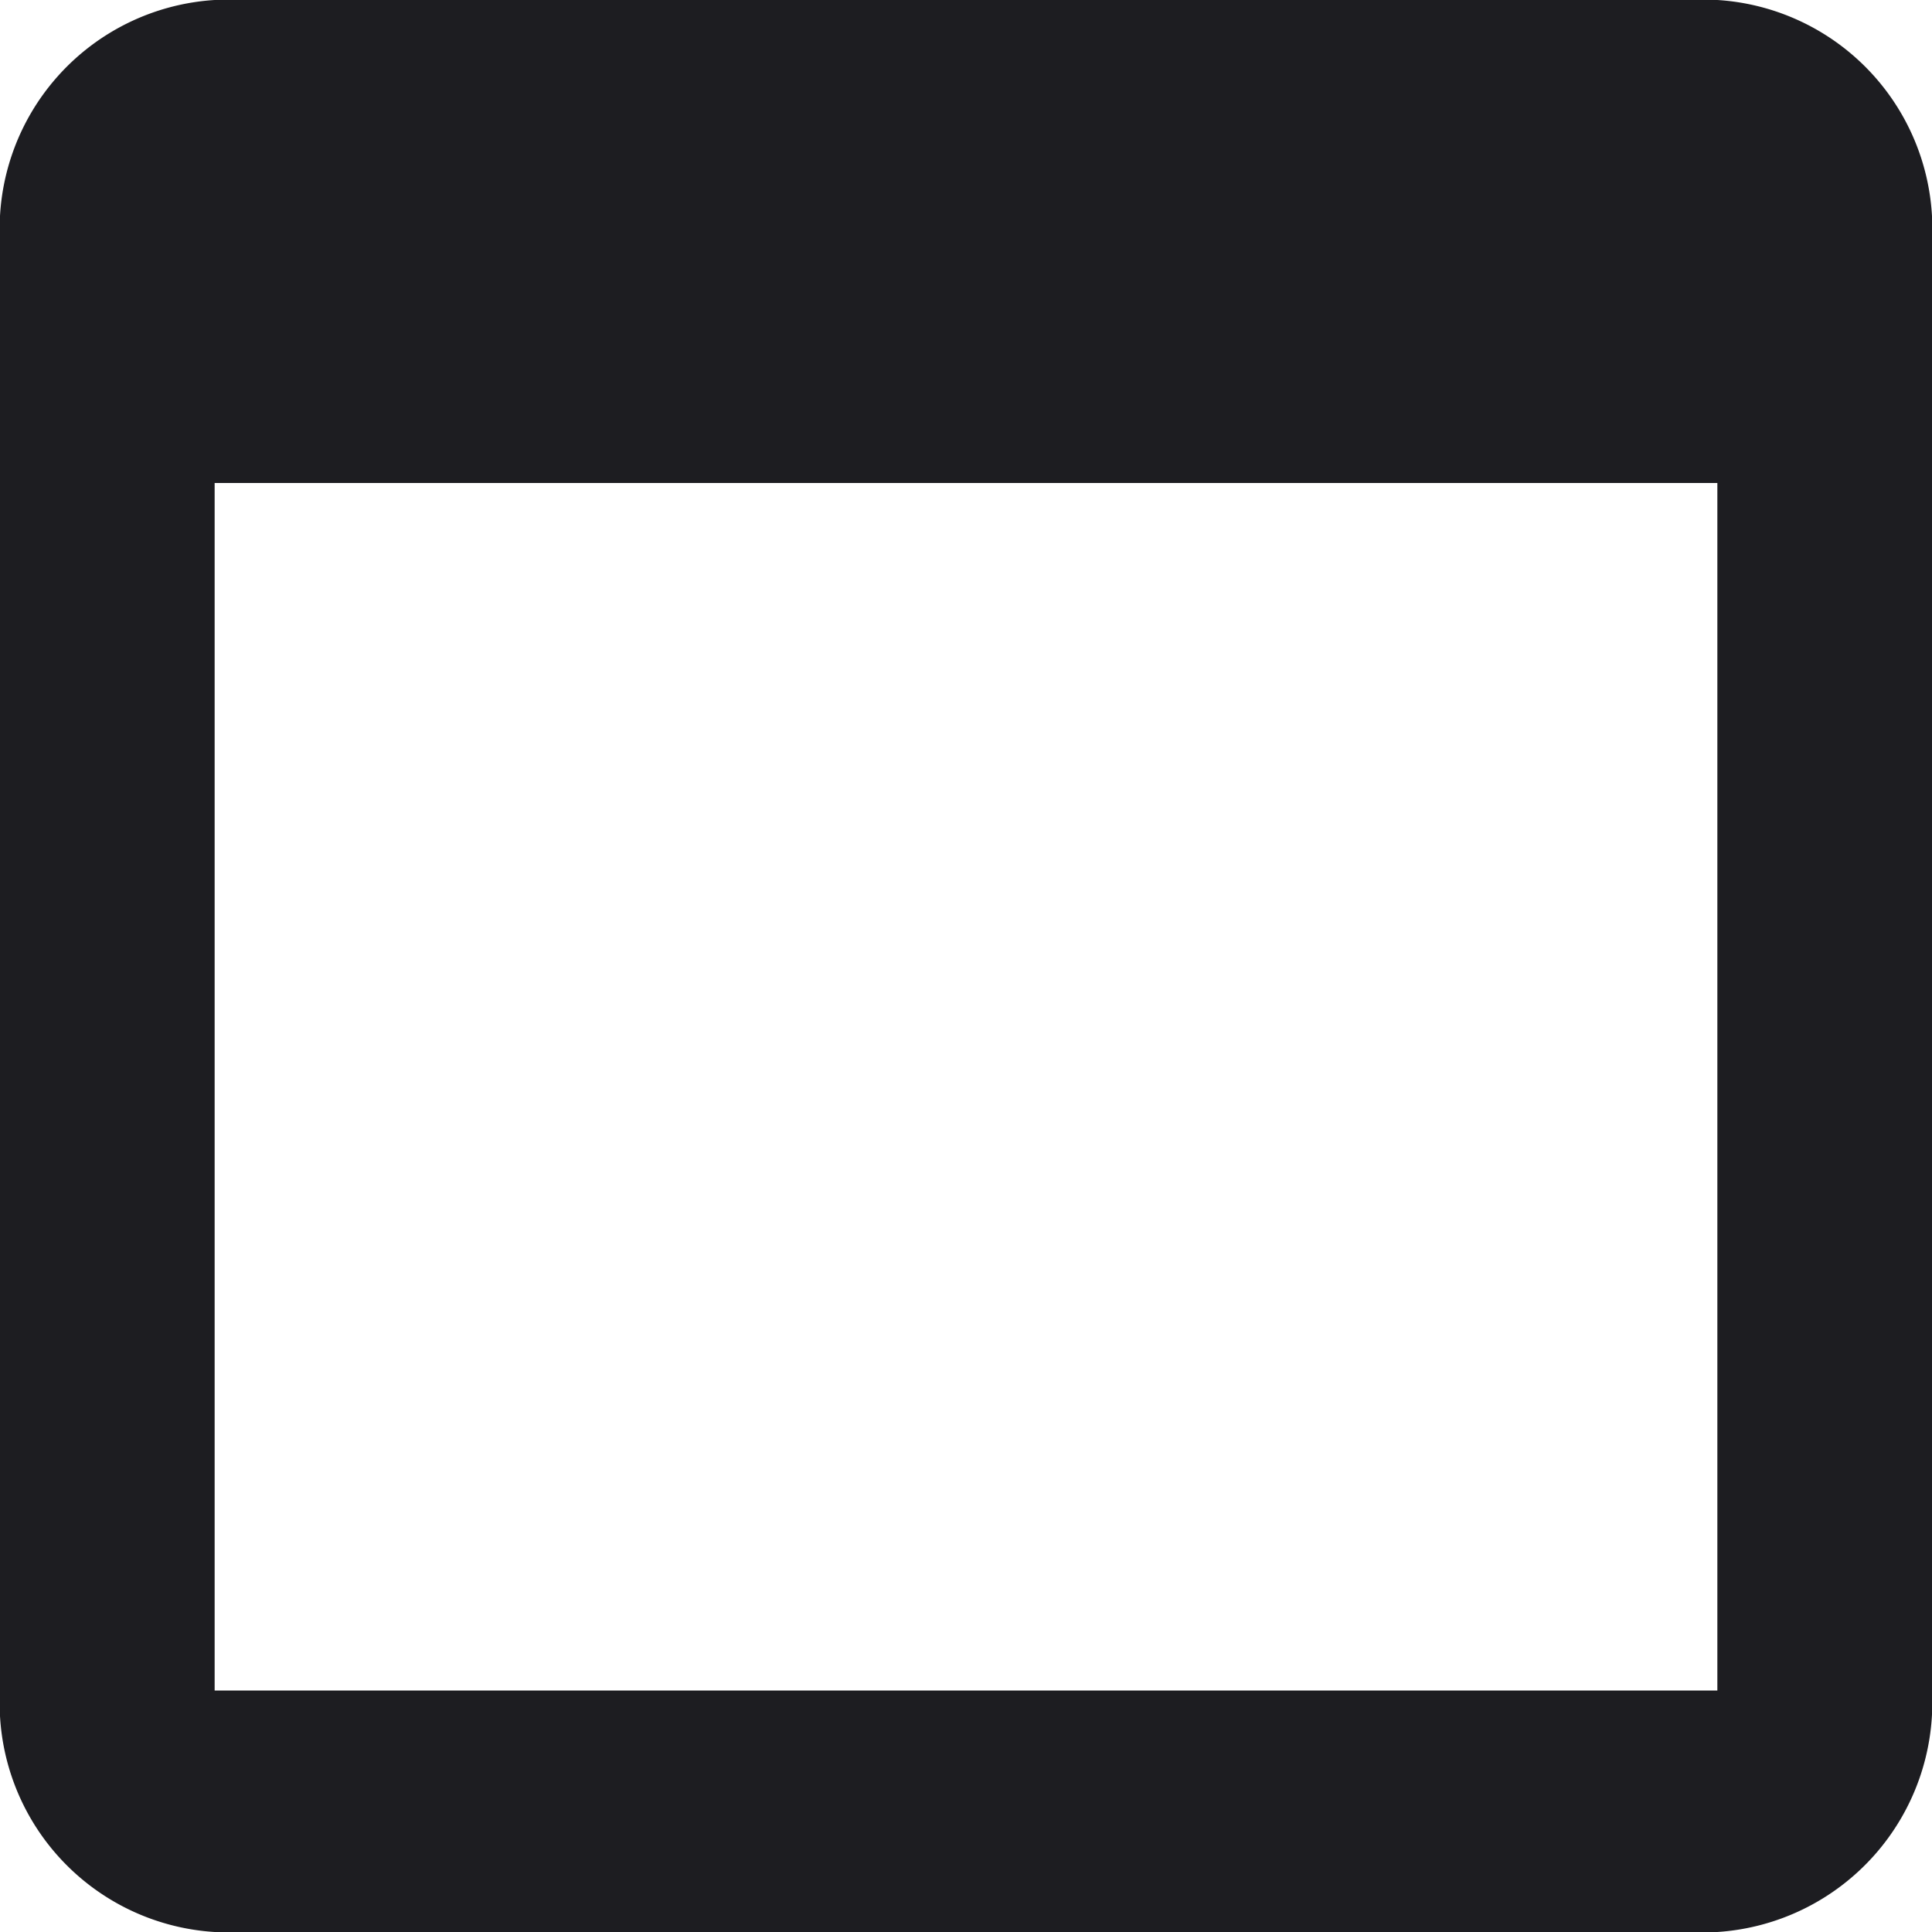 <svg id="SvgjsSvg1033" width="288" height="288" xmlns="http://www.w3.org/2000/svg" version="1.1" xmlns:xlink="http://www.w3.org/1999/xlink" xmlns:svgjs="http://svgjs.com/svgjs"><defs id="SvgjsDefs1034"></defs><g id="SvgjsG1035"><svg xmlns="http://www.w3.org/2000/svg" width="288" height="288" viewBox="0 0 40 40"><path fill="#1d1d21" d="M40.056,6H8.944A4.746,4.746,0,0,0,4.5,11V41a4.746,4.746,0,0,0,4.444,5H40.056A4.761,4.761,0,0,0,44.5,41V11A4.746,4.746,0,0,0,40.056,6Zm0,35H8.944V16H40.056Z" data-name="Icon material-web-asset" transform="translate(-4.5 -6)" class="colorfff svgShape"></path></svg></g></svg>